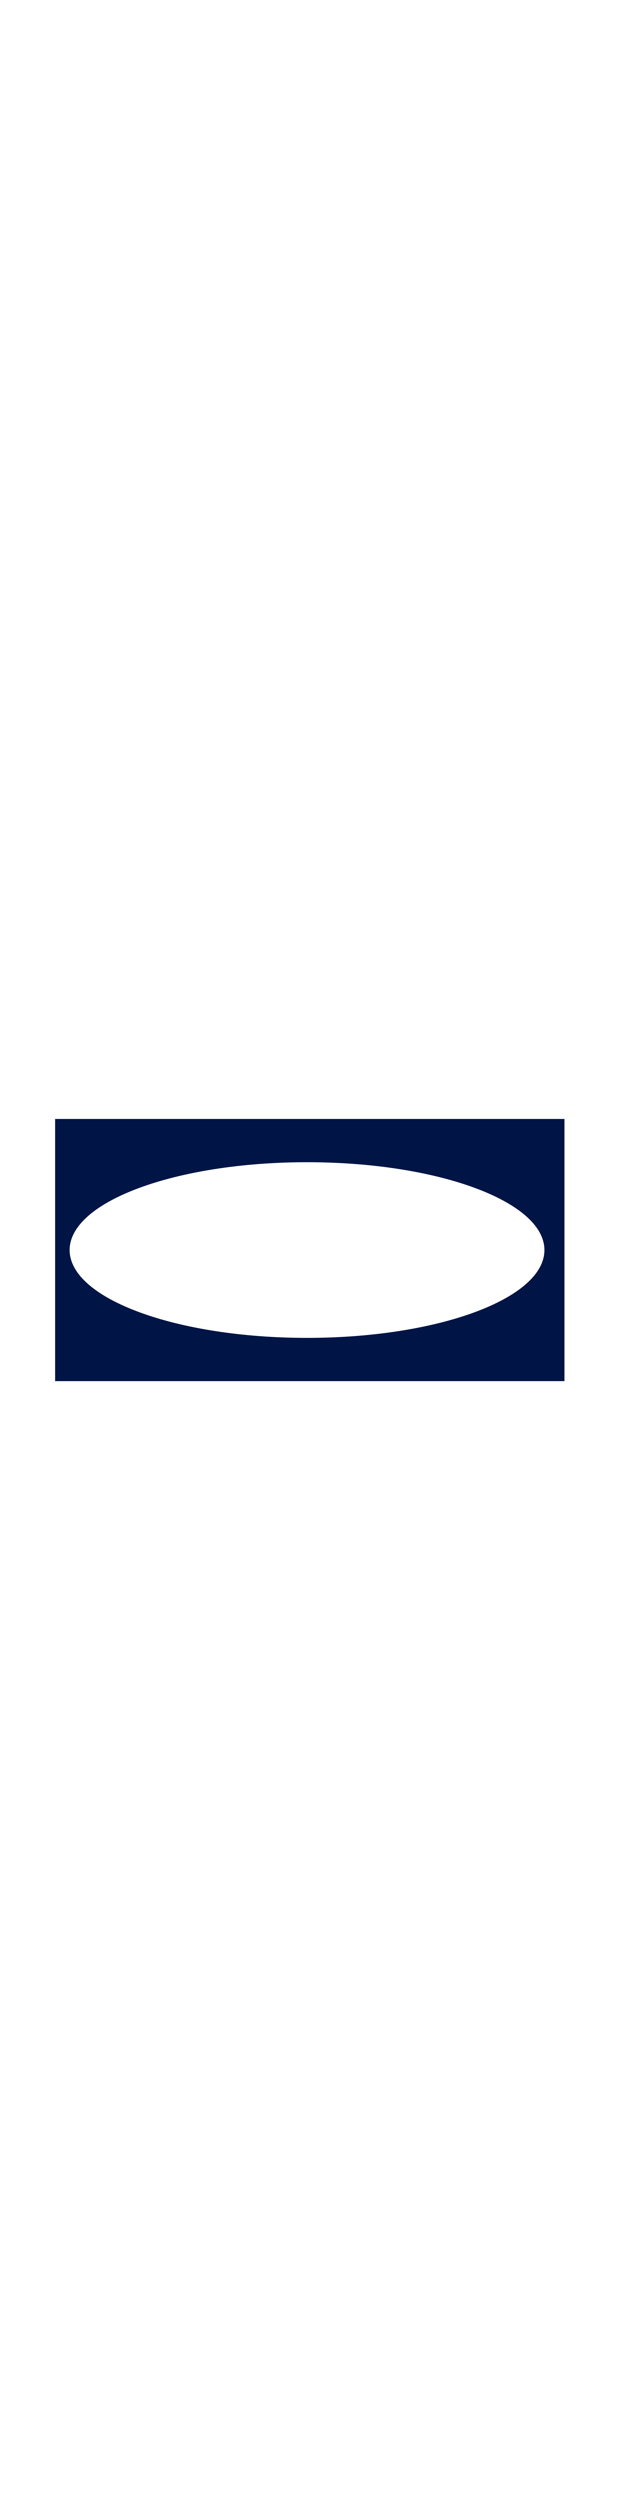 <?xml version="1.0" encoding="UTF-8"?>
<!DOCTYPE svg PUBLIC "-//W3C//DTD SVG 1.1//EN" "http://www.w3.org/Graphics/SVG/1.1/DTD/svg11.dtd">
<!-- Creator: CorelDRAW 2019 (64-Bit) -->
<svg xmlns="http://www.w3.org/2000/svg" xml:space="preserve" width="210mm" height="846.667mm" version="1.1" style="shape-rendering:geometricPrecision; text-rendering:geometricPrecision; image-rendering:optimizeQuality; fill-rule:evenodd; clip-rule:evenodd"
viewBox="0 0 21000 84666.66"
 xmlns:xlink="http://www.w3.org/1999/xlink"
 xmlns:xodm="http://www.corel.com/coreldraw/odm/2003">
 <defs>
  <style type="text/css">
   <![CDATA[
    .fil0 {fill:#001445}
   ]]>
  </style>
 </defs>
 <g id="Layer_x0020_1">
  <path class="fil0" d="M1866.89 37893.95l17251.96 0 0 8878.76 -17251.96 0 0 -8878.76zm8532.26 1464.84c4440.8,0 8040.78,1331.75 8040.78,2974.54 0,1642.79 -3599.98,2974.54 -8040.78,2974.54 -4440.8,0 -8040.78,-1331.75 -8040.78,-2974.54 0,-1642.79 3599.98,-2974.54 8040.78,-2974.54z"/>
 </g>
 <g id="Layer_x0020_1_0">
 </g>
</svg>
